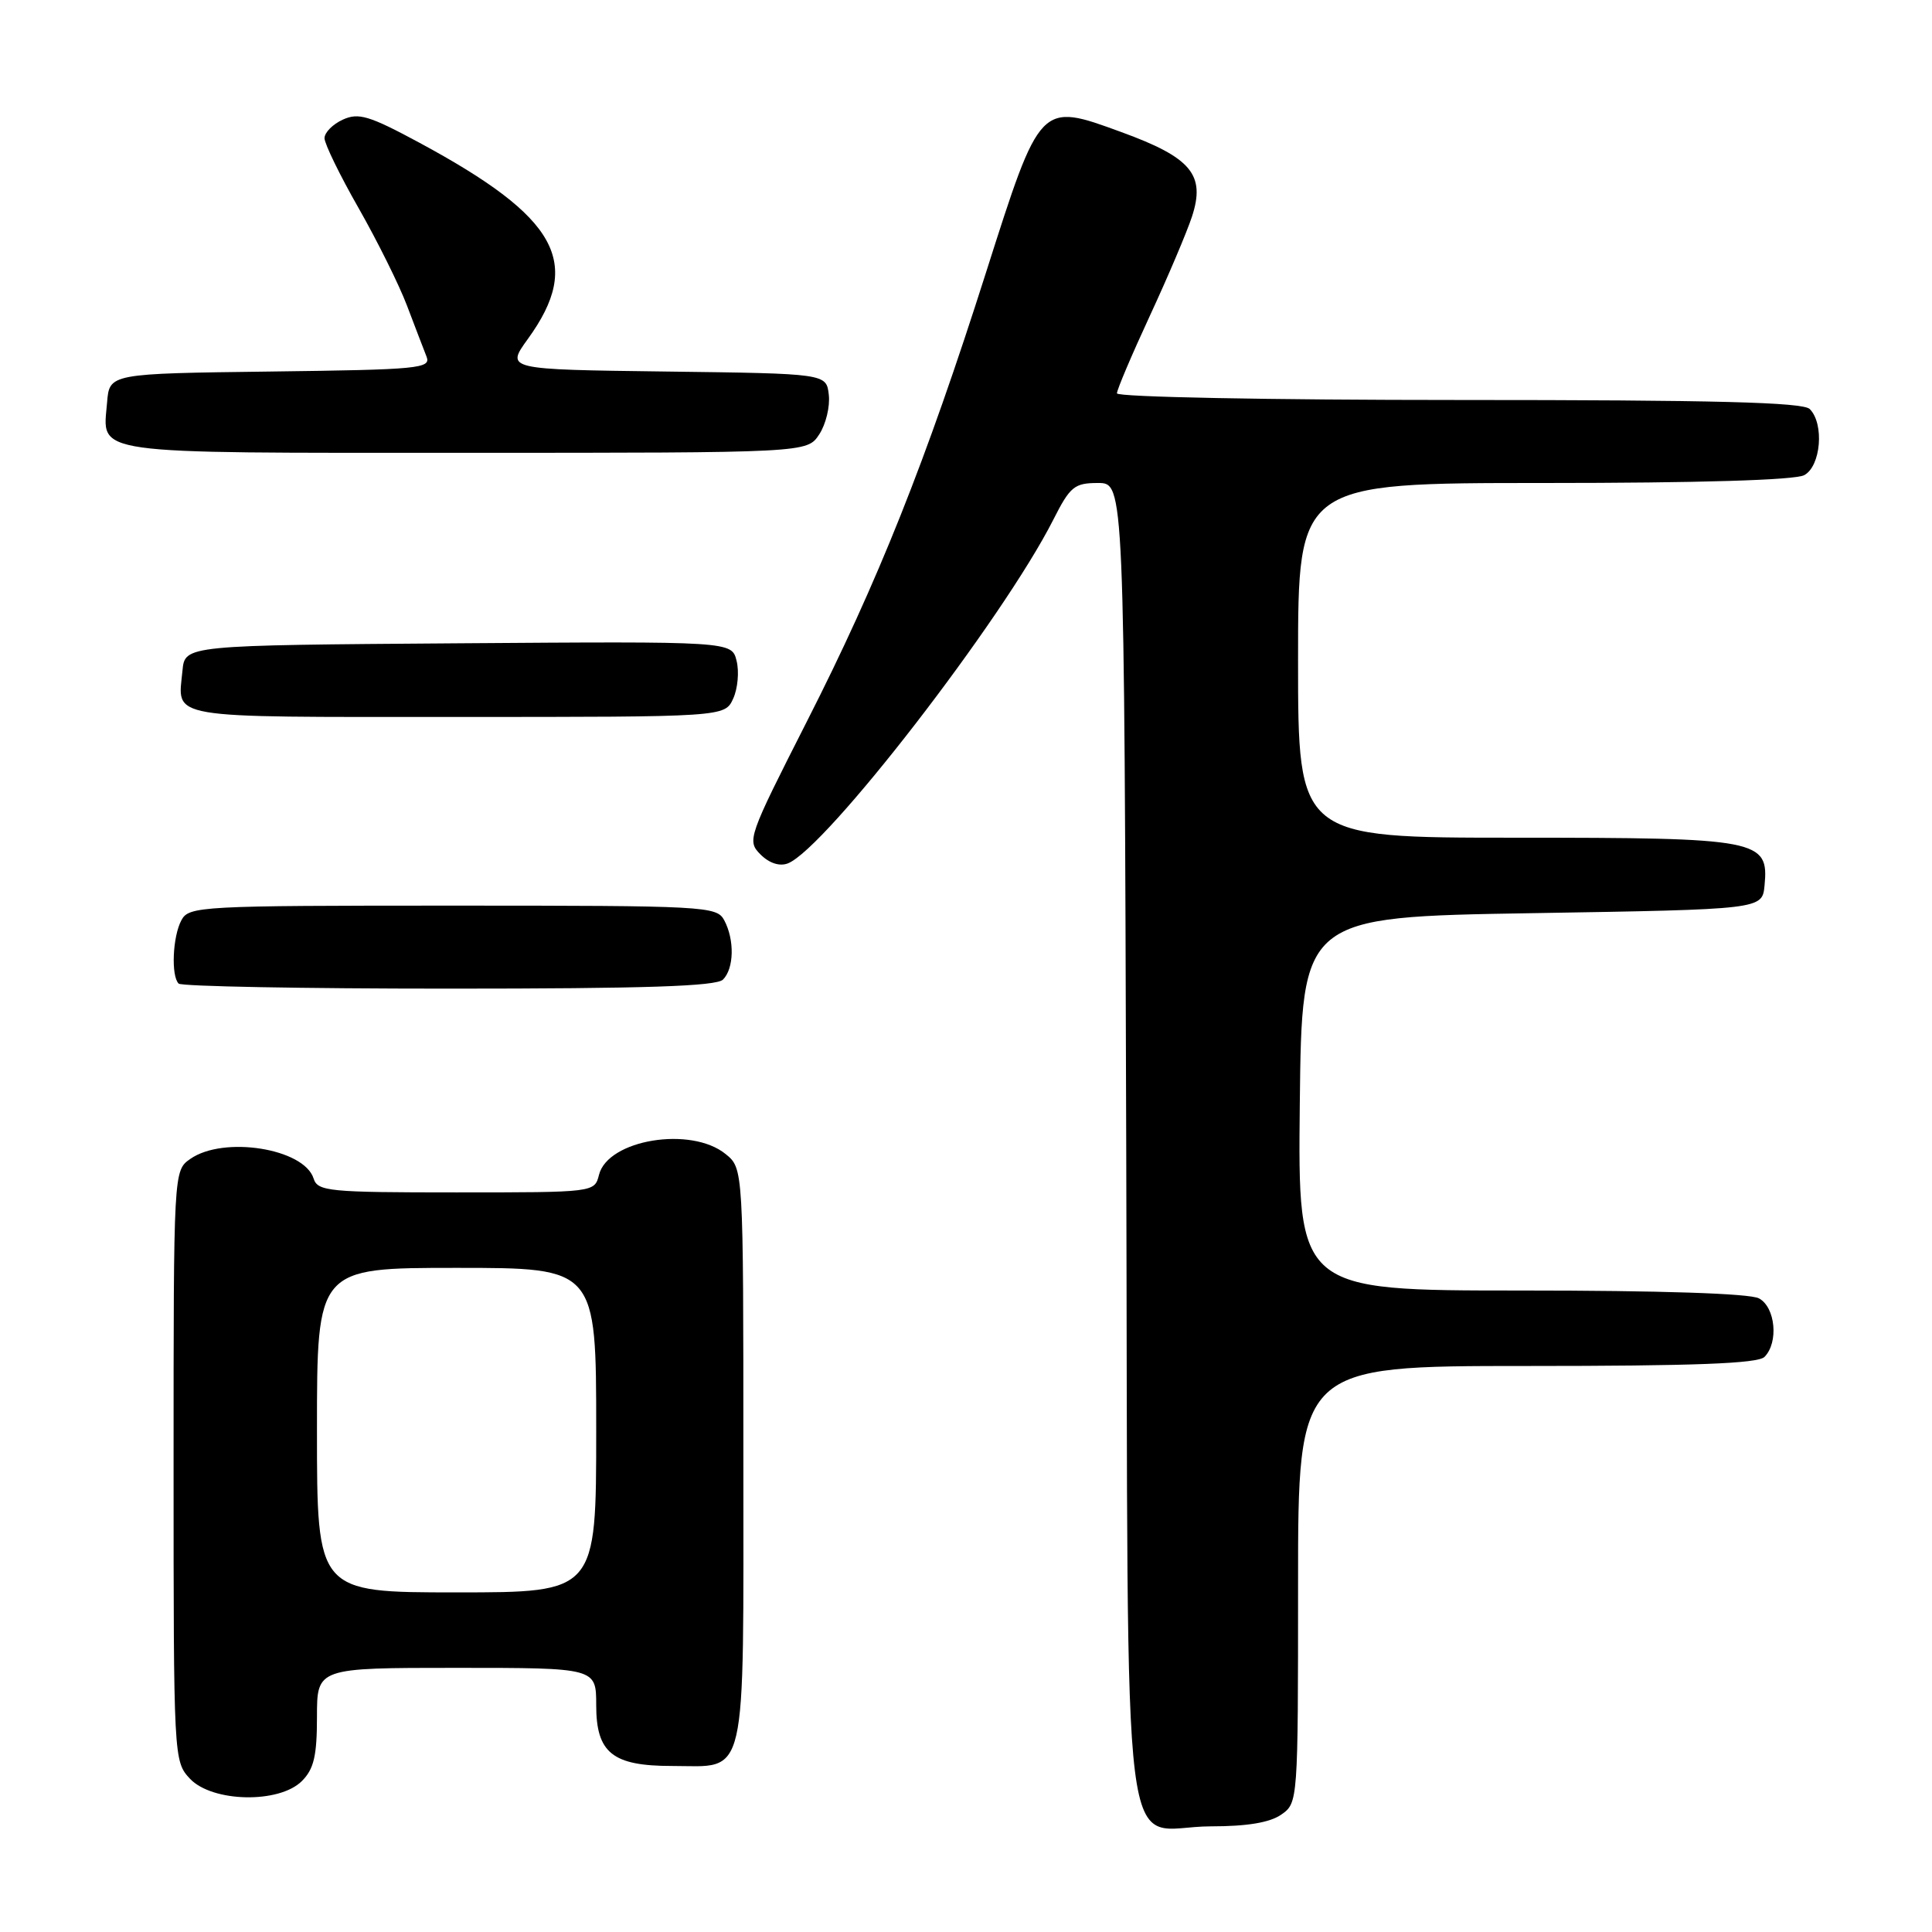 <?xml version="1.0" encoding="UTF-8" standalone="no"?>
<!DOCTYPE svg PUBLIC "-//W3C//DTD SVG 1.1//EN" "http://www.w3.org/Graphics/SVG/1.1/DTD/svg11.dtd" >
<svg xmlns="http://www.w3.org/2000/svg" xmlns:xlink="http://www.w3.org/1999/xlink" version="1.1" viewBox="0 0 256 256">
 <g >
 <path fill="currentColor"
d=" M 169.78 240.44 C 171.99 238.90 172.00 238.72 172.00 209.94 C 172.00 181.00 172.00 181.00 202.30 181.00 C 224.53 181.00 232.92 180.68 233.80 179.80 C 235.70 177.90 235.26 173.21 233.07 172.04 C 231.86 171.39 220.03 171.00 201.55 171.00 C 171.97 171.00 171.97 171.00 172.23 146.25 C 172.50 121.50 172.50 121.50 203.00 121.00 C 233.50 120.50 233.50 120.50 233.81 117.35 C 234.40 111.24 233.14 111.00 200.78 111.00 C 172.00 111.00 172.00 111.00 172.00 87.50 C 172.00 64.00 172.00 64.00 204.57 64.00 C 225.10 64.00 237.85 63.62 239.07 62.96 C 241.28 61.78 241.75 56.15 239.80 54.20 C 238.90 53.30 227.20 53.00 193.30 53.00 C 168.08 53.00 148.00 52.61 148.00 52.12 C 148.00 51.64 149.96 47.03 152.35 41.87 C 154.74 36.72 157.25 30.80 157.94 28.71 C 159.76 23.16 157.86 20.88 148.58 17.50 C 137.77 13.55 137.87 13.45 130.66 36.08 C 122.67 61.18 116.33 77.09 106.90 95.63 C 99.11 110.97 98.96 111.40 100.77 113.22 C 101.93 114.38 103.29 114.82 104.38 114.41 C 109.37 112.49 132.87 82.08 139.56 68.88 C 141.80 64.45 142.36 64.00 145.50 64.00 C 148.97 64.00 148.97 64.00 149.23 151.58 C 149.54 252.49 148.24 242.00 160.47 242.00 C 165.26 242.00 168.27 241.50 169.78 240.44 Z  M 40.00 236.00 C 41.59 234.41 42.00 232.67 42.00 227.50 C 42.00 221.00 42.00 221.00 60.50 221.00 C 79.00 221.00 79.00 221.00 79.00 225.94 C 79.00 232.27 81.16 234.00 89.03 234.00 C 99.15 234.00 98.50 236.80 98.50 192.99 C 98.50 154.82 98.50 154.82 96.14 152.91 C 91.55 149.19 80.54 151.00 79.37 155.67 C 78.78 158.00 78.78 158.00 60.46 158.00 C 43.51 158.00 42.09 157.86 41.55 156.15 C 40.28 152.17 29.62 150.48 25.22 153.56 C 23.00 155.11 23.00 155.11 23.00 194.24 C 23.00 233.04 23.02 233.39 25.17 235.69 C 28.12 238.82 36.99 239.01 40.00 236.00 Z  M 95.80 129.80 C 97.27 128.33 97.35 124.53 95.96 121.93 C 94.97 120.08 93.51 120.00 60.00 120.00 C 26.49 120.00 25.03 120.08 24.04 121.93 C 22.87 124.10 22.65 129.31 23.67 130.33 C 24.03 130.70 40.14 131.00 59.47 131.00 C 85.46 131.00 94.91 130.69 95.80 129.80 Z  M 97.15 92.57 C 97.76 91.24 97.96 88.98 97.60 87.56 C 96.96 84.98 96.96 84.98 60.73 85.24 C 24.50 85.50 24.50 85.50 24.18 88.85 C 23.56 95.35 21.49 95.00 60.49 95.00 C 96.04 95.00 96.04 95.00 97.15 92.57 Z  M 108.55 57.56 C 109.43 56.23 110.00 53.86 109.82 52.31 C 109.50 49.50 109.50 49.50 88.26 49.23 C 67.02 48.96 67.02 48.96 69.94 44.92 C 77.26 34.81 73.96 28.83 55.59 18.92 C 48.93 15.33 47.51 14.90 45.43 15.85 C 44.09 16.46 43.00 17.56 43.00 18.31 C 43.00 19.05 45.03 23.22 47.52 27.58 C 50.00 31.94 52.89 37.75 53.93 40.50 C 54.97 43.25 56.14 46.28 56.51 47.23 C 57.15 48.83 55.62 48.98 35.85 49.23 C 14.50 49.50 14.50 49.50 14.19 53.32 C 13.61 60.33 11.27 60.00 61.60 60.00 C 106.95 60.00 106.95 60.00 108.55 57.56 Z  M 42.00 189.50 C 42.00 168.00 42.00 168.00 60.50 168.00 C 79.00 168.00 79.00 168.00 79.00 189.50 C 79.00 211.00 79.00 211.00 60.50 211.00 C 42.00 211.00 42.00 211.00 42.00 189.50 Z "/>
</g>
</svg>